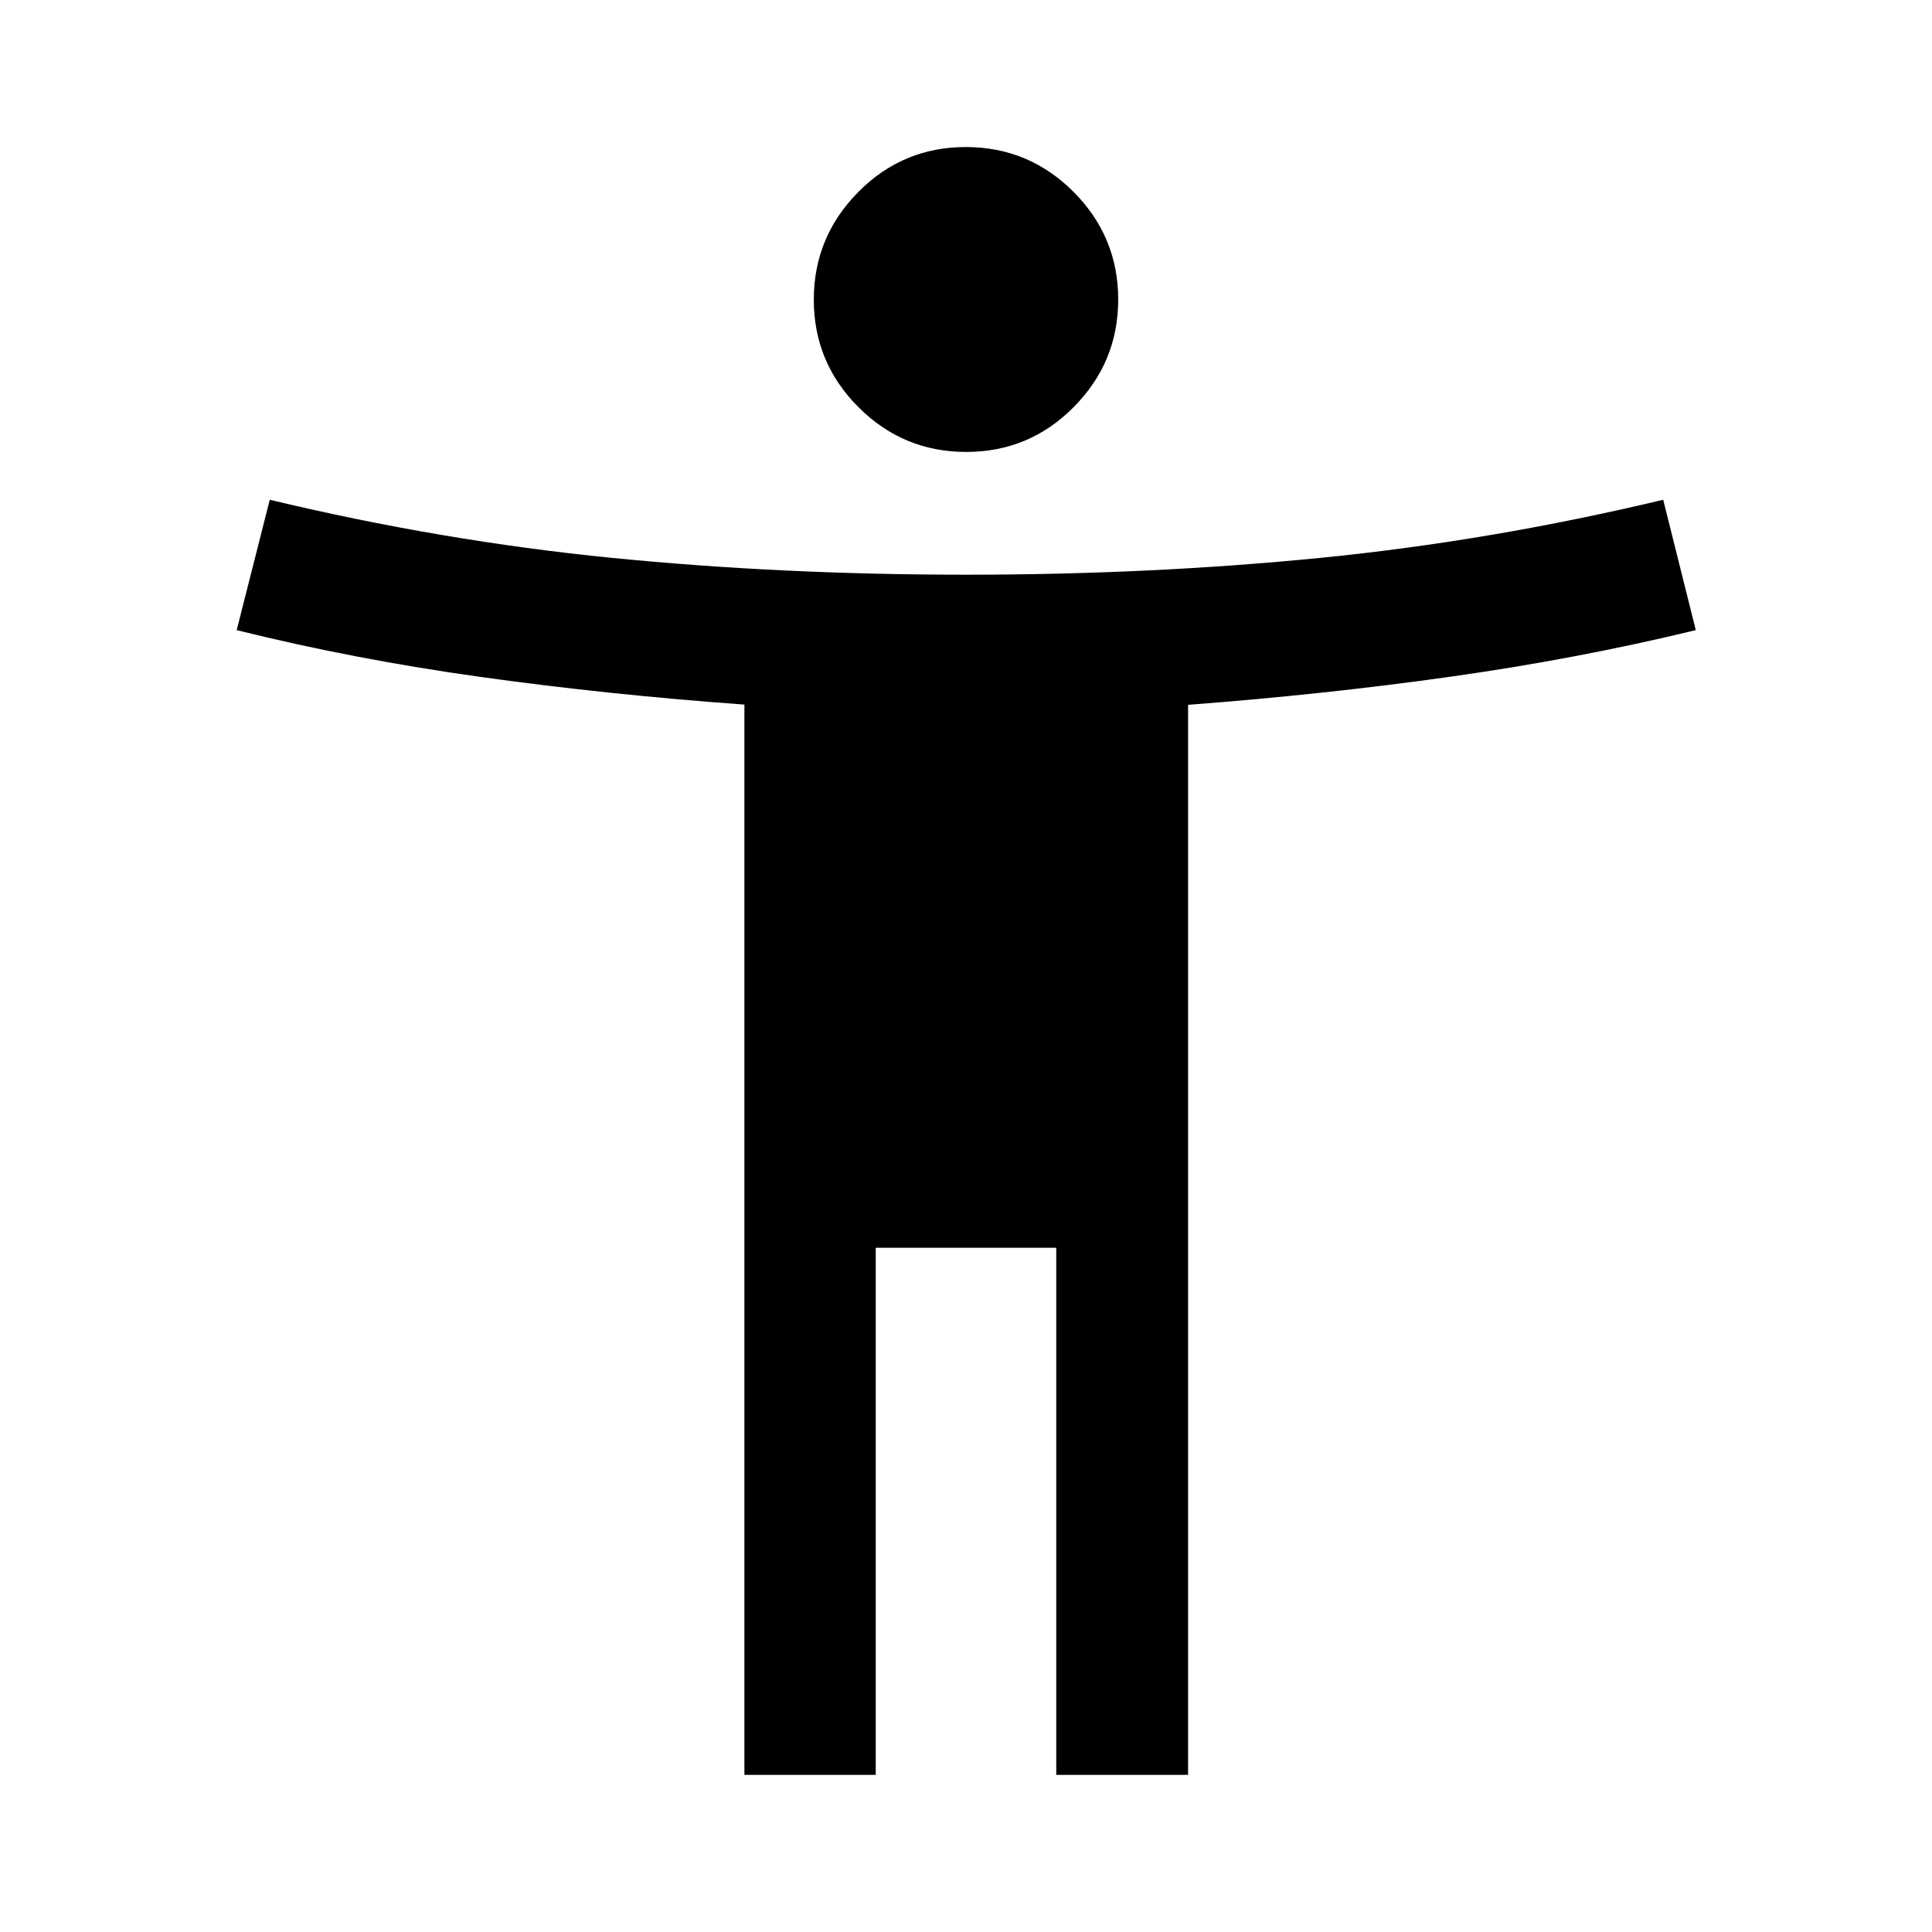 <svg xmlns="http://www.w3.org/2000/svg" width="48" height="48" viewBox="0 -960 960 960"><path d="M480.111-735.435q-31.307 0-53.524-22.216-22.217-22.216-22.217-53.413 0-31.197 22.106-53.534t53.413-22.337q31.307 0 53.524 22.254 22.217 22.254 22.217 53.504 0 31.152-22.106 53.447t-53.413 22.295ZM369.891-78.087V-609.89q-67.688-4.905-130.866-13.713-63.177-8.809-121.416-23.287l16.434-64.783q85.479 20.478 169.837 28.859 84.359 8.38 176.12 8.38 91.761 0 176.239-8.38 84.478-8.381 170.196-28.859l16.195 64.783q-58.717 14.239-121.739 23.119-63.021 8.881-130.543 13.993v531.692h-65.5V-340h-89.696v261.913h-65.261Z"/></svg>